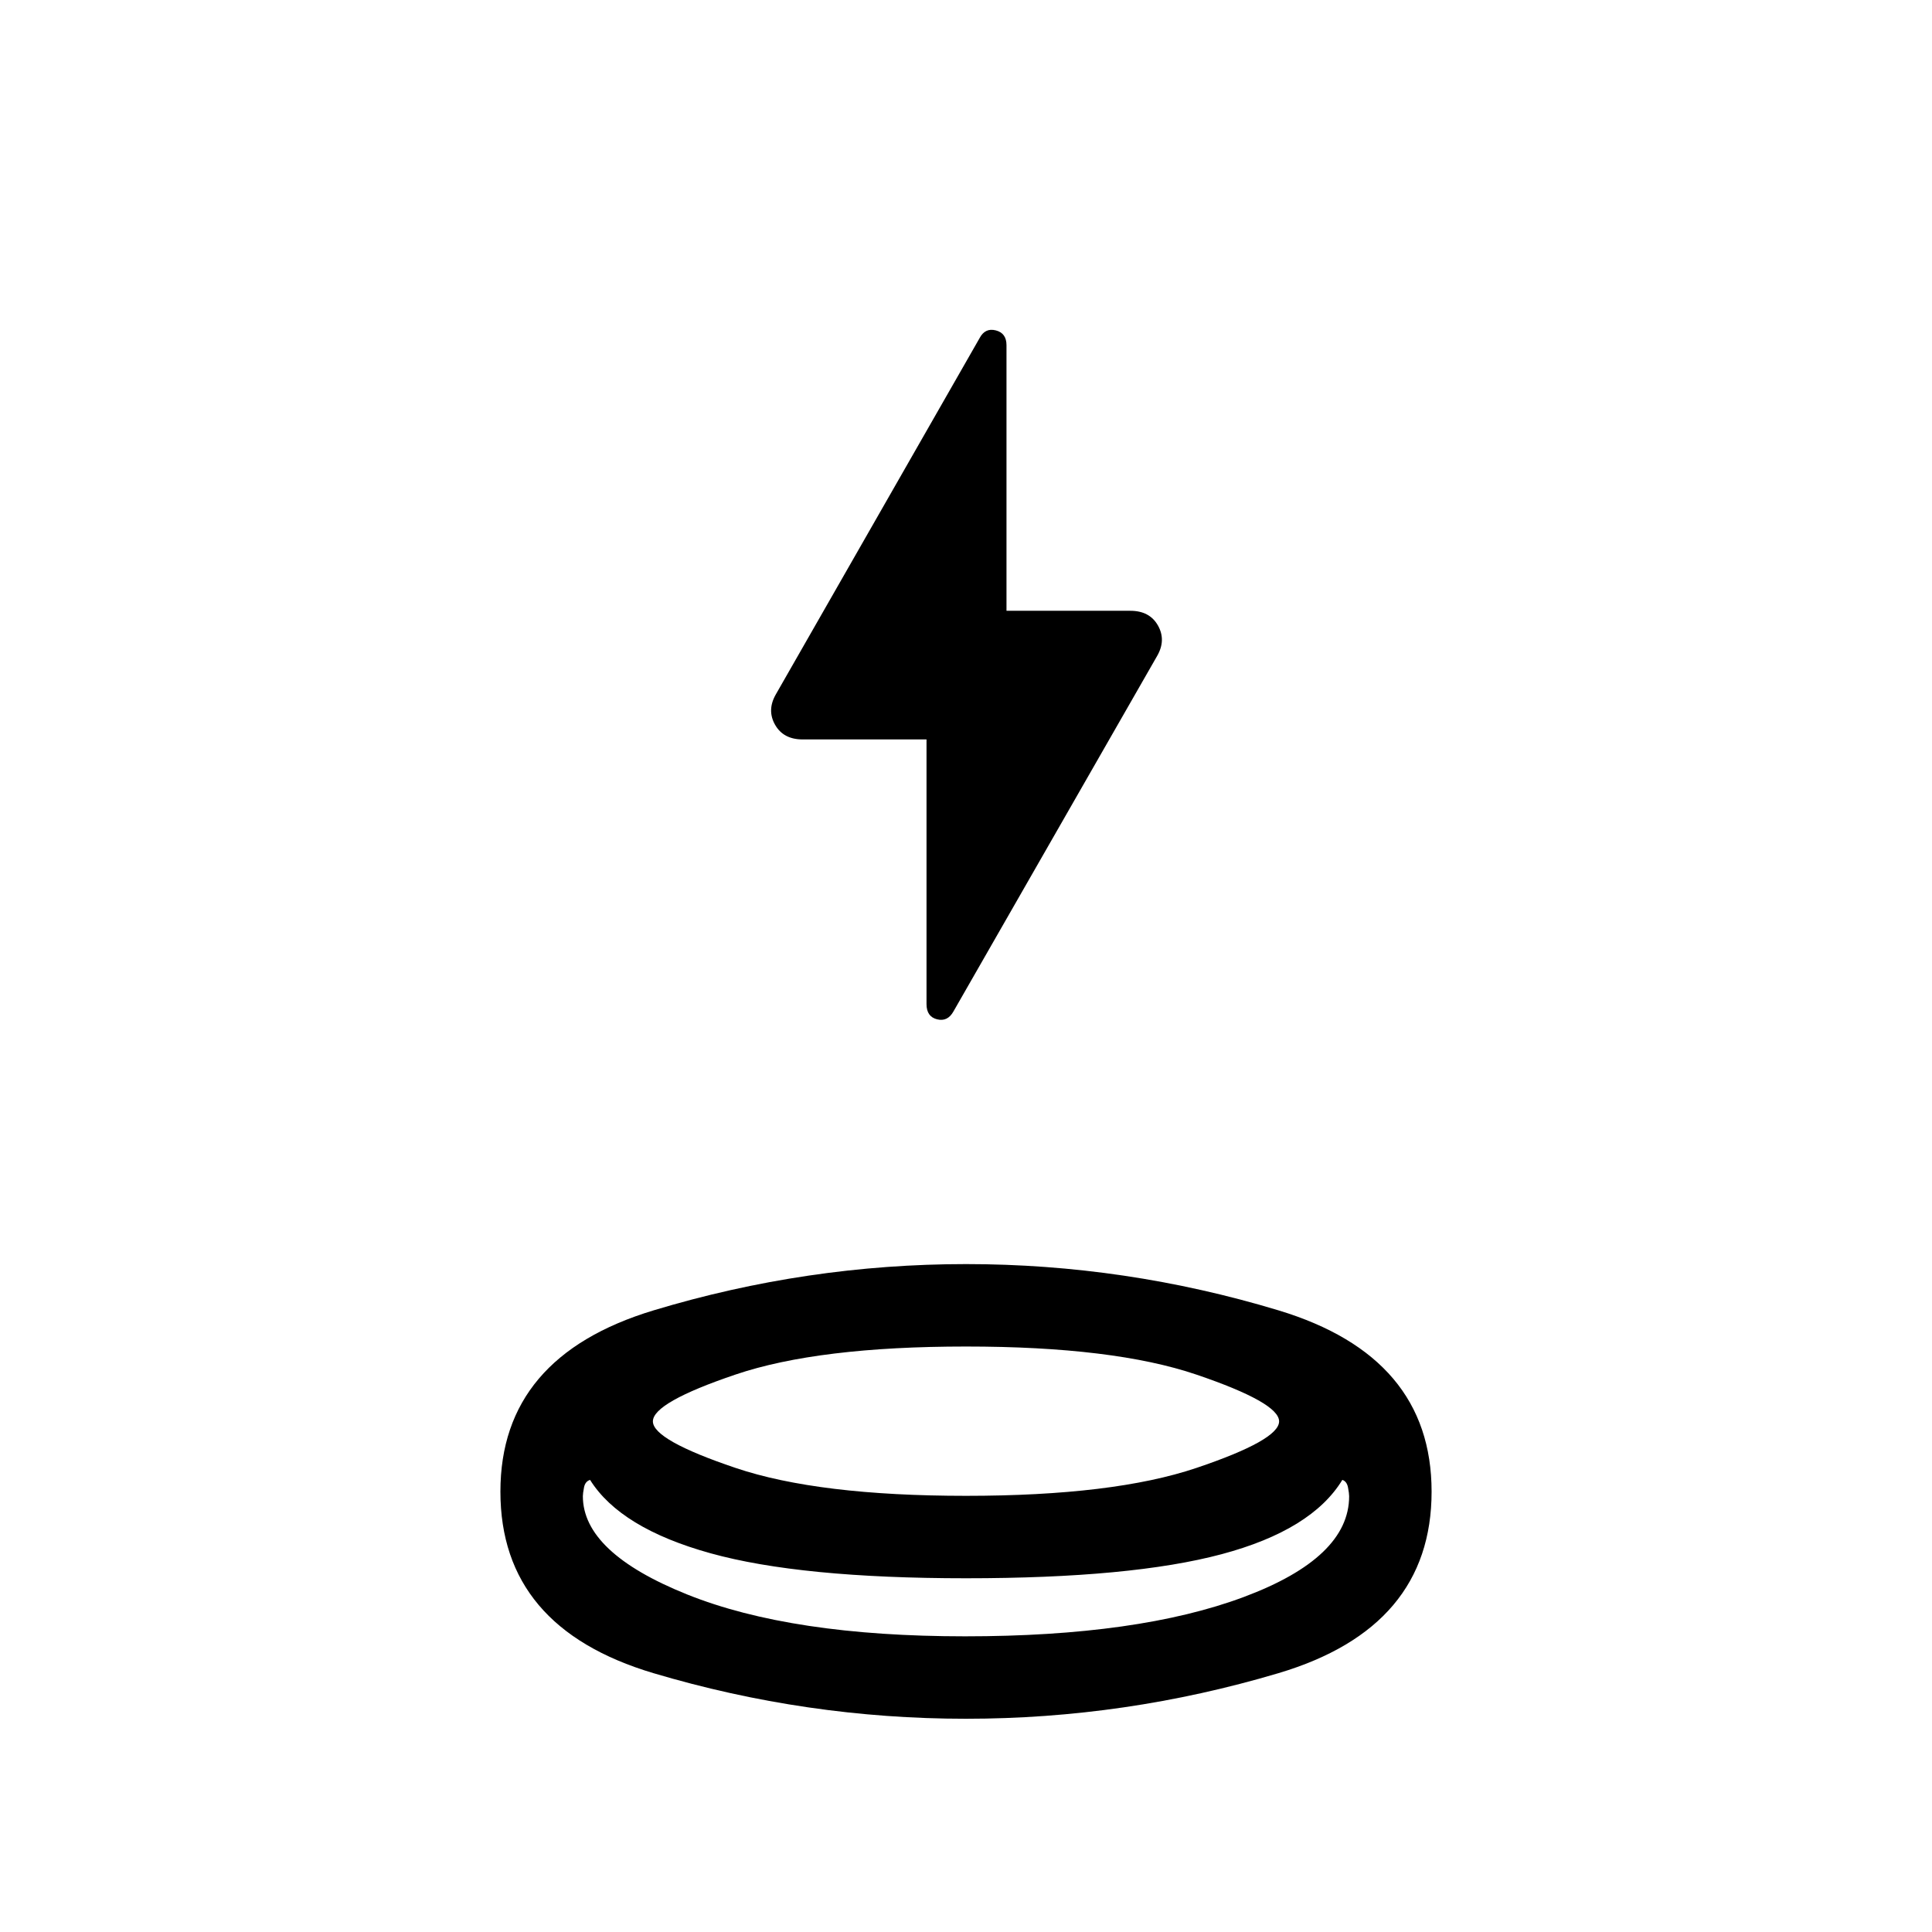 <svg xmlns="http://www.w3.org/2000/svg" height="20" viewBox="0 -960 960 960" width="20"><path d="M479.95-105.96q-79.1 0-155.2-22.64t-76.1-90.23q0-67.08 76.15-90.07 76.15-22.98 155.25-22.98t155.2 22.98q76.1 22.99 76.1 90.07 0 67.59-76.15 90.23t-155.25 22.64Zm.05-69.81q-82.23 0-126.99-12.43-44.75-12.43-59.81-36.45-2.43.76-3.01 3.76-.57 2.99-.57 4.32 0 28.03 51.8 48.84 51.81 20.81 138.08 20.81 86.27 0 138.58-19.56 52.3-19.56 52.3-50.05 0-1.43-.57-4.39-.58-2.97-2.81-3.73-15.19 24.96-59.98 36.92T480-175.77Zm0-40.96q73.38 0 114.48-13.86 41.1-13.86 41.1-23.14 0-9.28-41.1-23.24-41.1-13.95-114.48-13.95t-114.48 13.91q-41.1 13.91-41.1 23.28 0 9.28 41.1 23.14 41.1 13.86 114.48 13.86Zm-19.62-375.85h-61.55q-9.57 0-13.7-7.28-4.13-7.29.39-15.13l101.21-176.96q2.73-5.24 8.06-3.89t5.33 7.35v131.99h61.55q9.57 0 13.7 7.29 4.13 7.29-.39 15.14L473.77-457.43q-2.92 5.24-8.15 3.92-5.24-1.32-5.24-7.55v-131.52ZM480-216.73Zm0 69.81Zm-.77-28.85Z"/></svg>